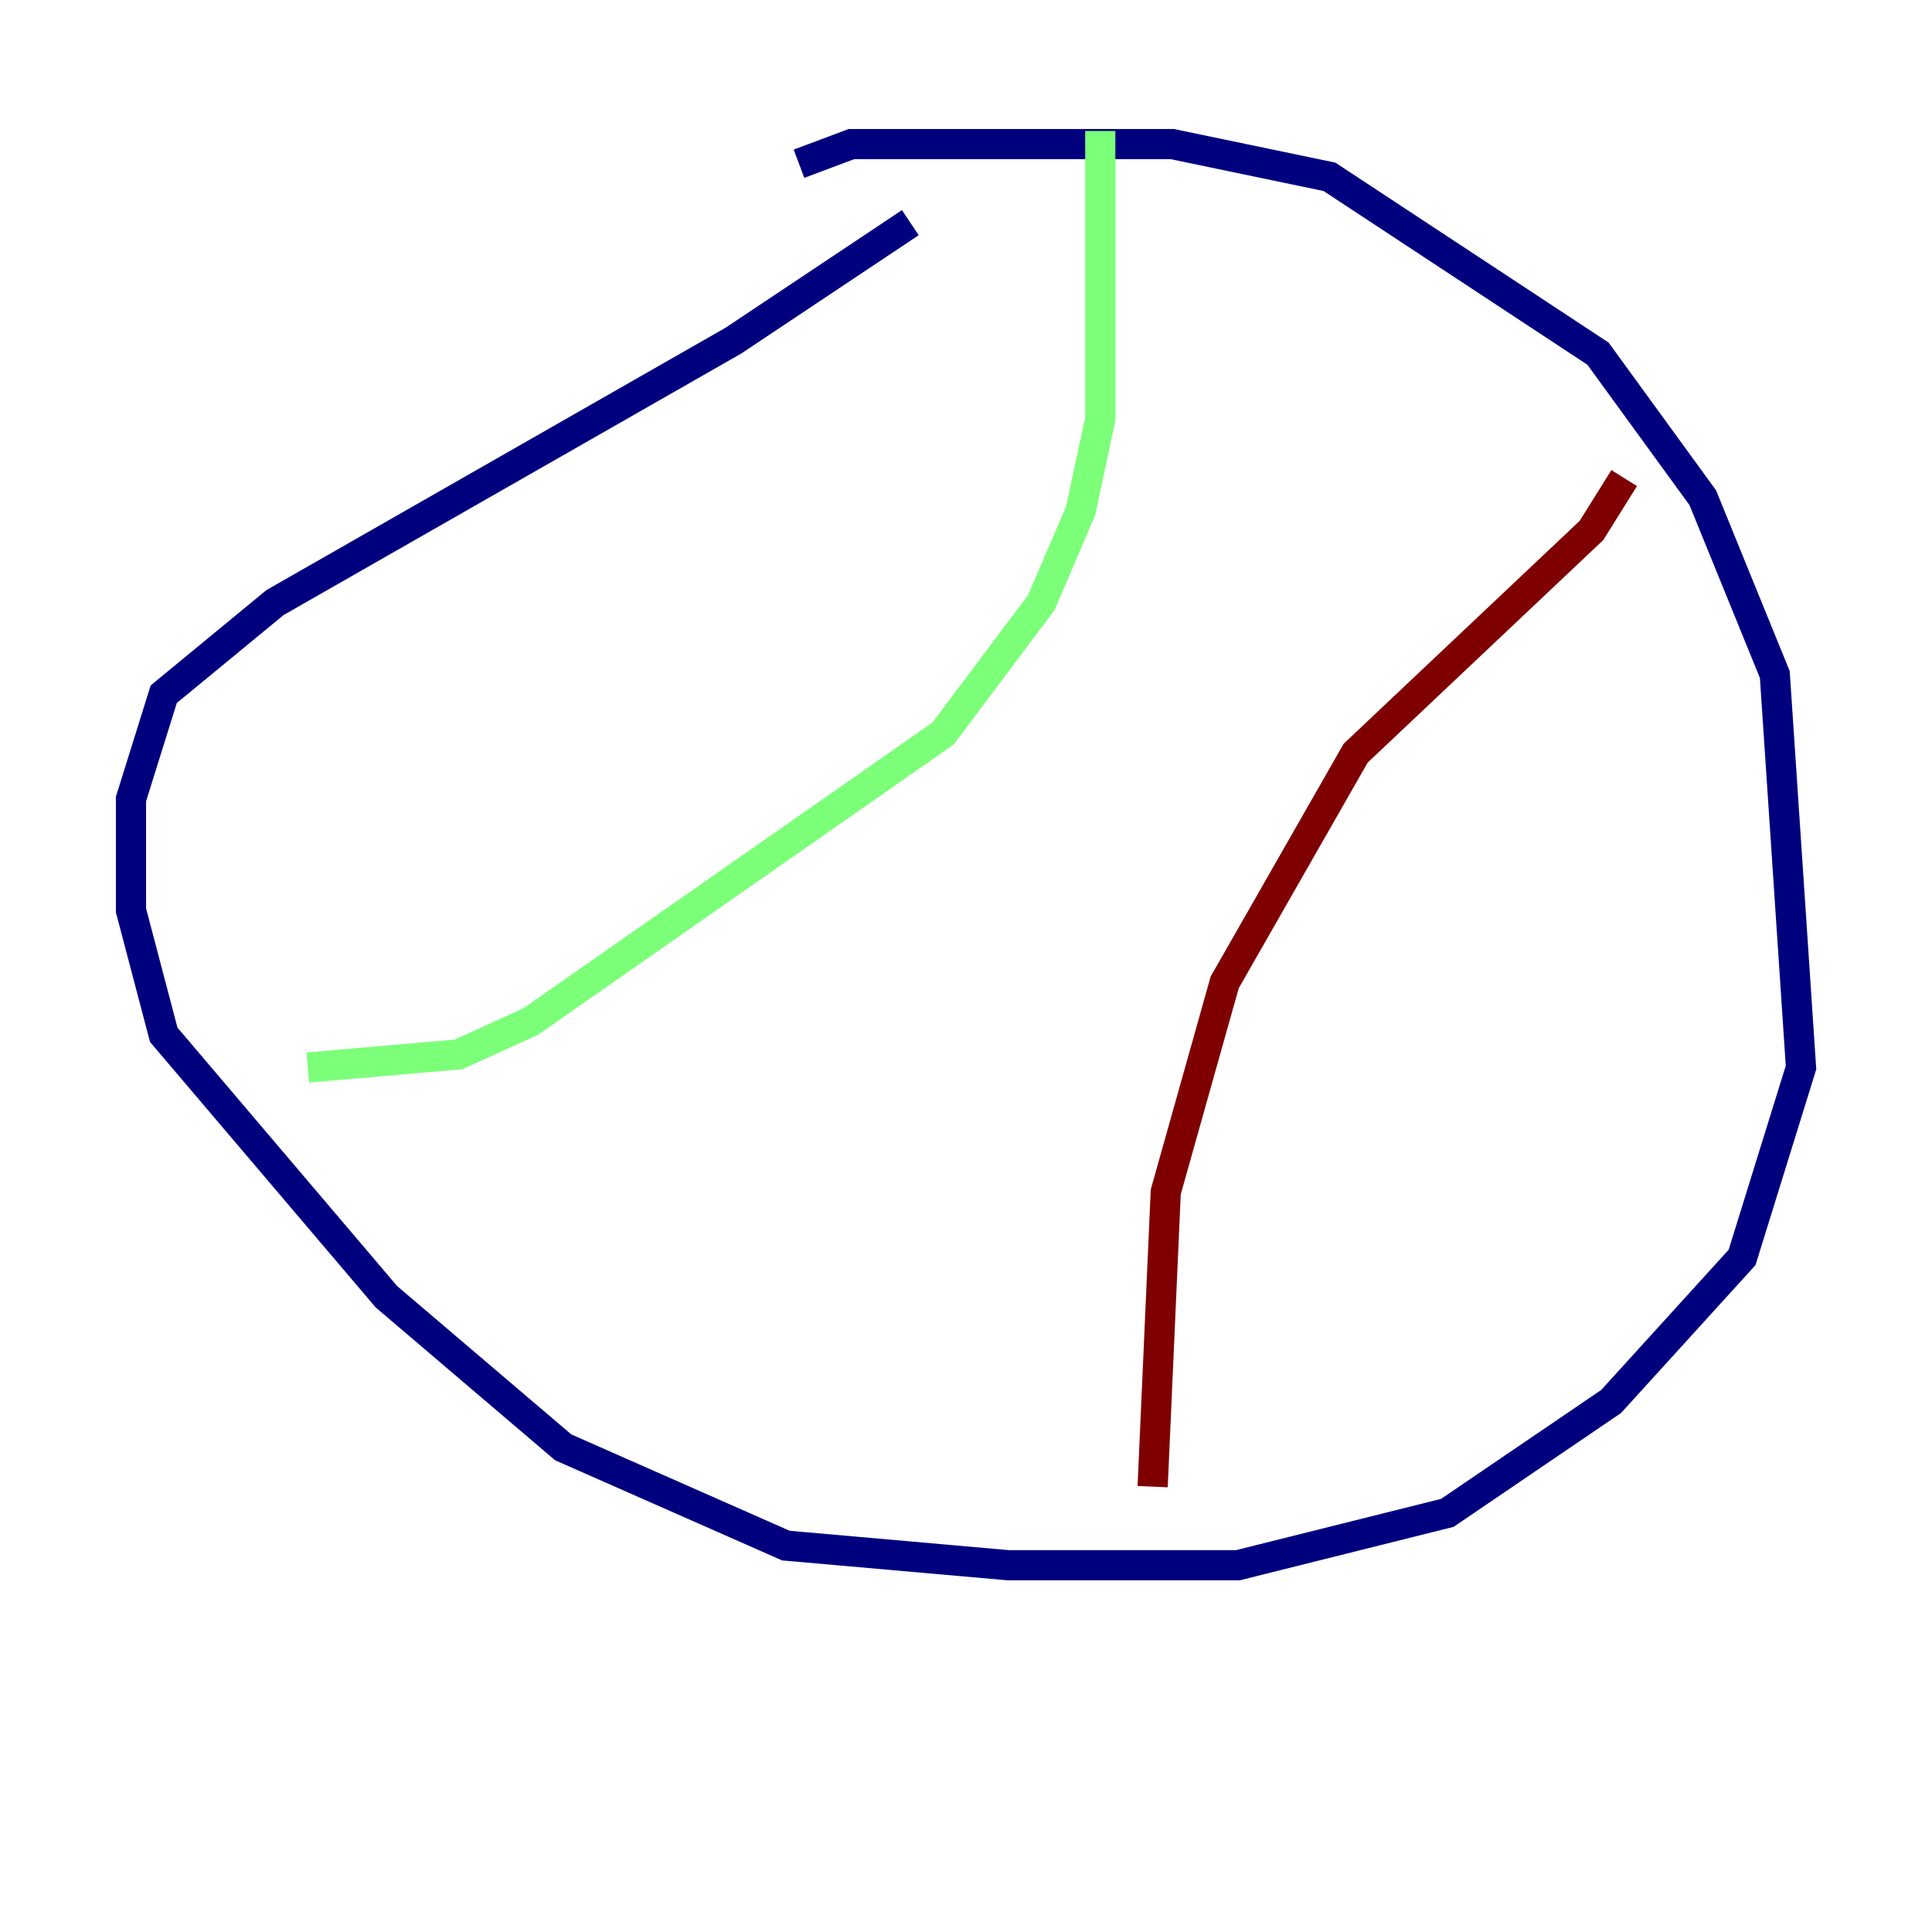 <?xml version="1.0" encoding="utf-8" ?>
<svg baseProfile="tiny" height="128" version="1.2" viewBox="0,0,128,128" width="128" xmlns="http://www.w3.org/2000/svg" xmlns:ev="http://www.w3.org/2001/xml-events" xmlns:xlink="http://www.w3.org/1999/xlink"><defs /><polyline fill="none" points="52.936,10.848 56.407,9.546 77.668,9.546 88.081,11.715 105.871,23.43 112.814,32.976 117.586,44.691 119.322,70.725 115.417,83.308 106.739,92.854 95.891,100.231 82.007,103.702 66.82,103.702 52.068,102.4 37.315,95.891 25.6,85.912 10.848,68.556 8.678,60.312 8.678,52.936 10.848,45.993 18.224,39.919 48.597,22.563 60.312,14.752" stroke="#00007f" stroke-width="2" /><polyline fill="none" points="72.895,8.678 72.895,27.77 71.593,33.844 68.99,39.919 62.481,48.597 35.146,67.688 30.373,69.858 20.393,70.725" stroke="#7cff79" stroke-width="2" /><polyline fill="none" points="107.607,31.675 105.437,35.146 89.817,49.898 81.139,65.085 77.234,78.969 76.366,98.495" stroke="#7f0000" stroke-width="2" /></svg>